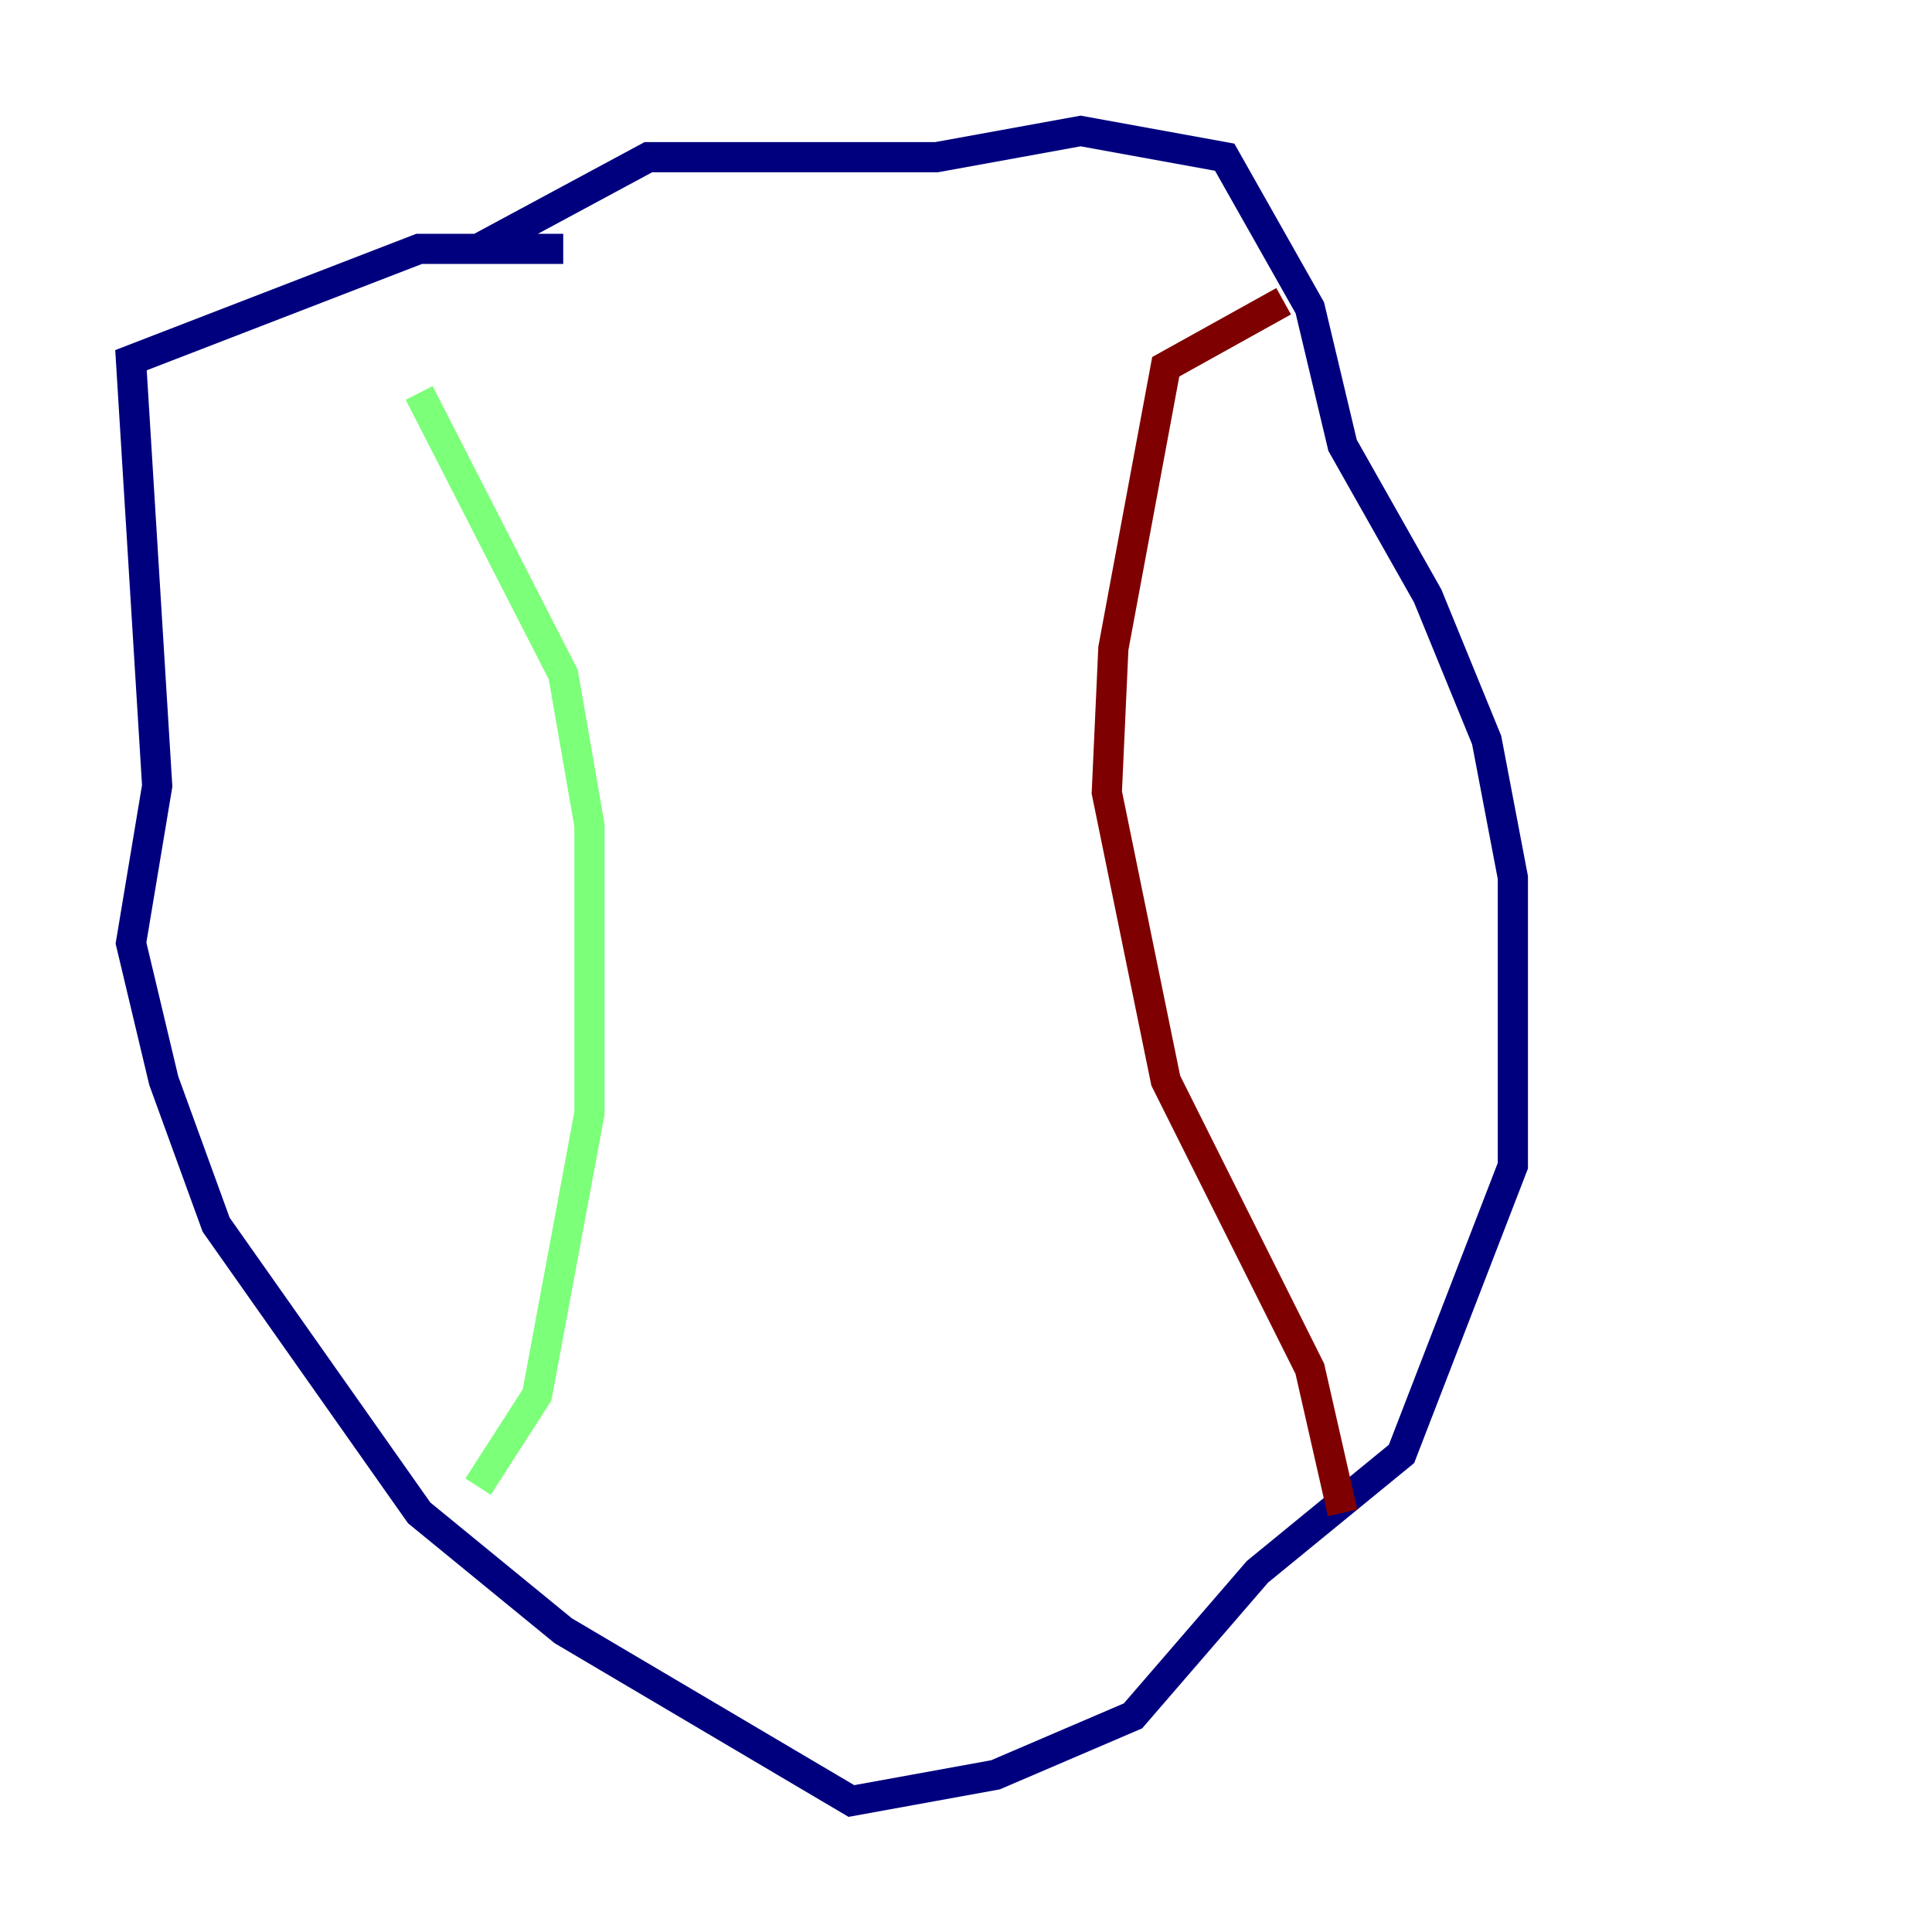 <?xml version="1.0" encoding="utf-8" ?>
<svg baseProfile="tiny" height="128" version="1.2" viewBox="0,0,128,128" width="128" xmlns="http://www.w3.org/2000/svg" xmlns:ev="http://www.w3.org/2001/xml-events" xmlns:xlink="http://www.w3.org/1999/xlink"><defs /><polyline fill="none" points="37.315,16.488 27.77,16.488 8.678,23.864 10.414,52.068 8.678,62.481 10.848,71.593 14.319,81.139 27.77,100.231 37.315,108.041 56.407,119.322 65.953,117.586 75.064,113.681 83.308,104.136 92.854,96.325 100.231,77.234 100.231,58.142 98.495,49.031 94.59,39.485 88.949,29.505 86.78,20.393 81.139,10.414 71.593,8.678 62.047,10.414 42.956,10.414 31.675,16.488" stroke="#00007f" stroke-width="2" /><polyline fill="none" points="27.77,26.034 37.315,44.691 39.051,54.671 39.051,73.763 35.58,92.42 31.675,98.495" stroke="#7cff79" stroke-width="2" /><polyline fill="none" points="88.949,100.231 86.78,90.685 77.234,71.593 73.329,52.502 73.763,42.956 77.234,24.298 85.044,19.959" stroke="#7f0000" stroke-width="2" /></svg>